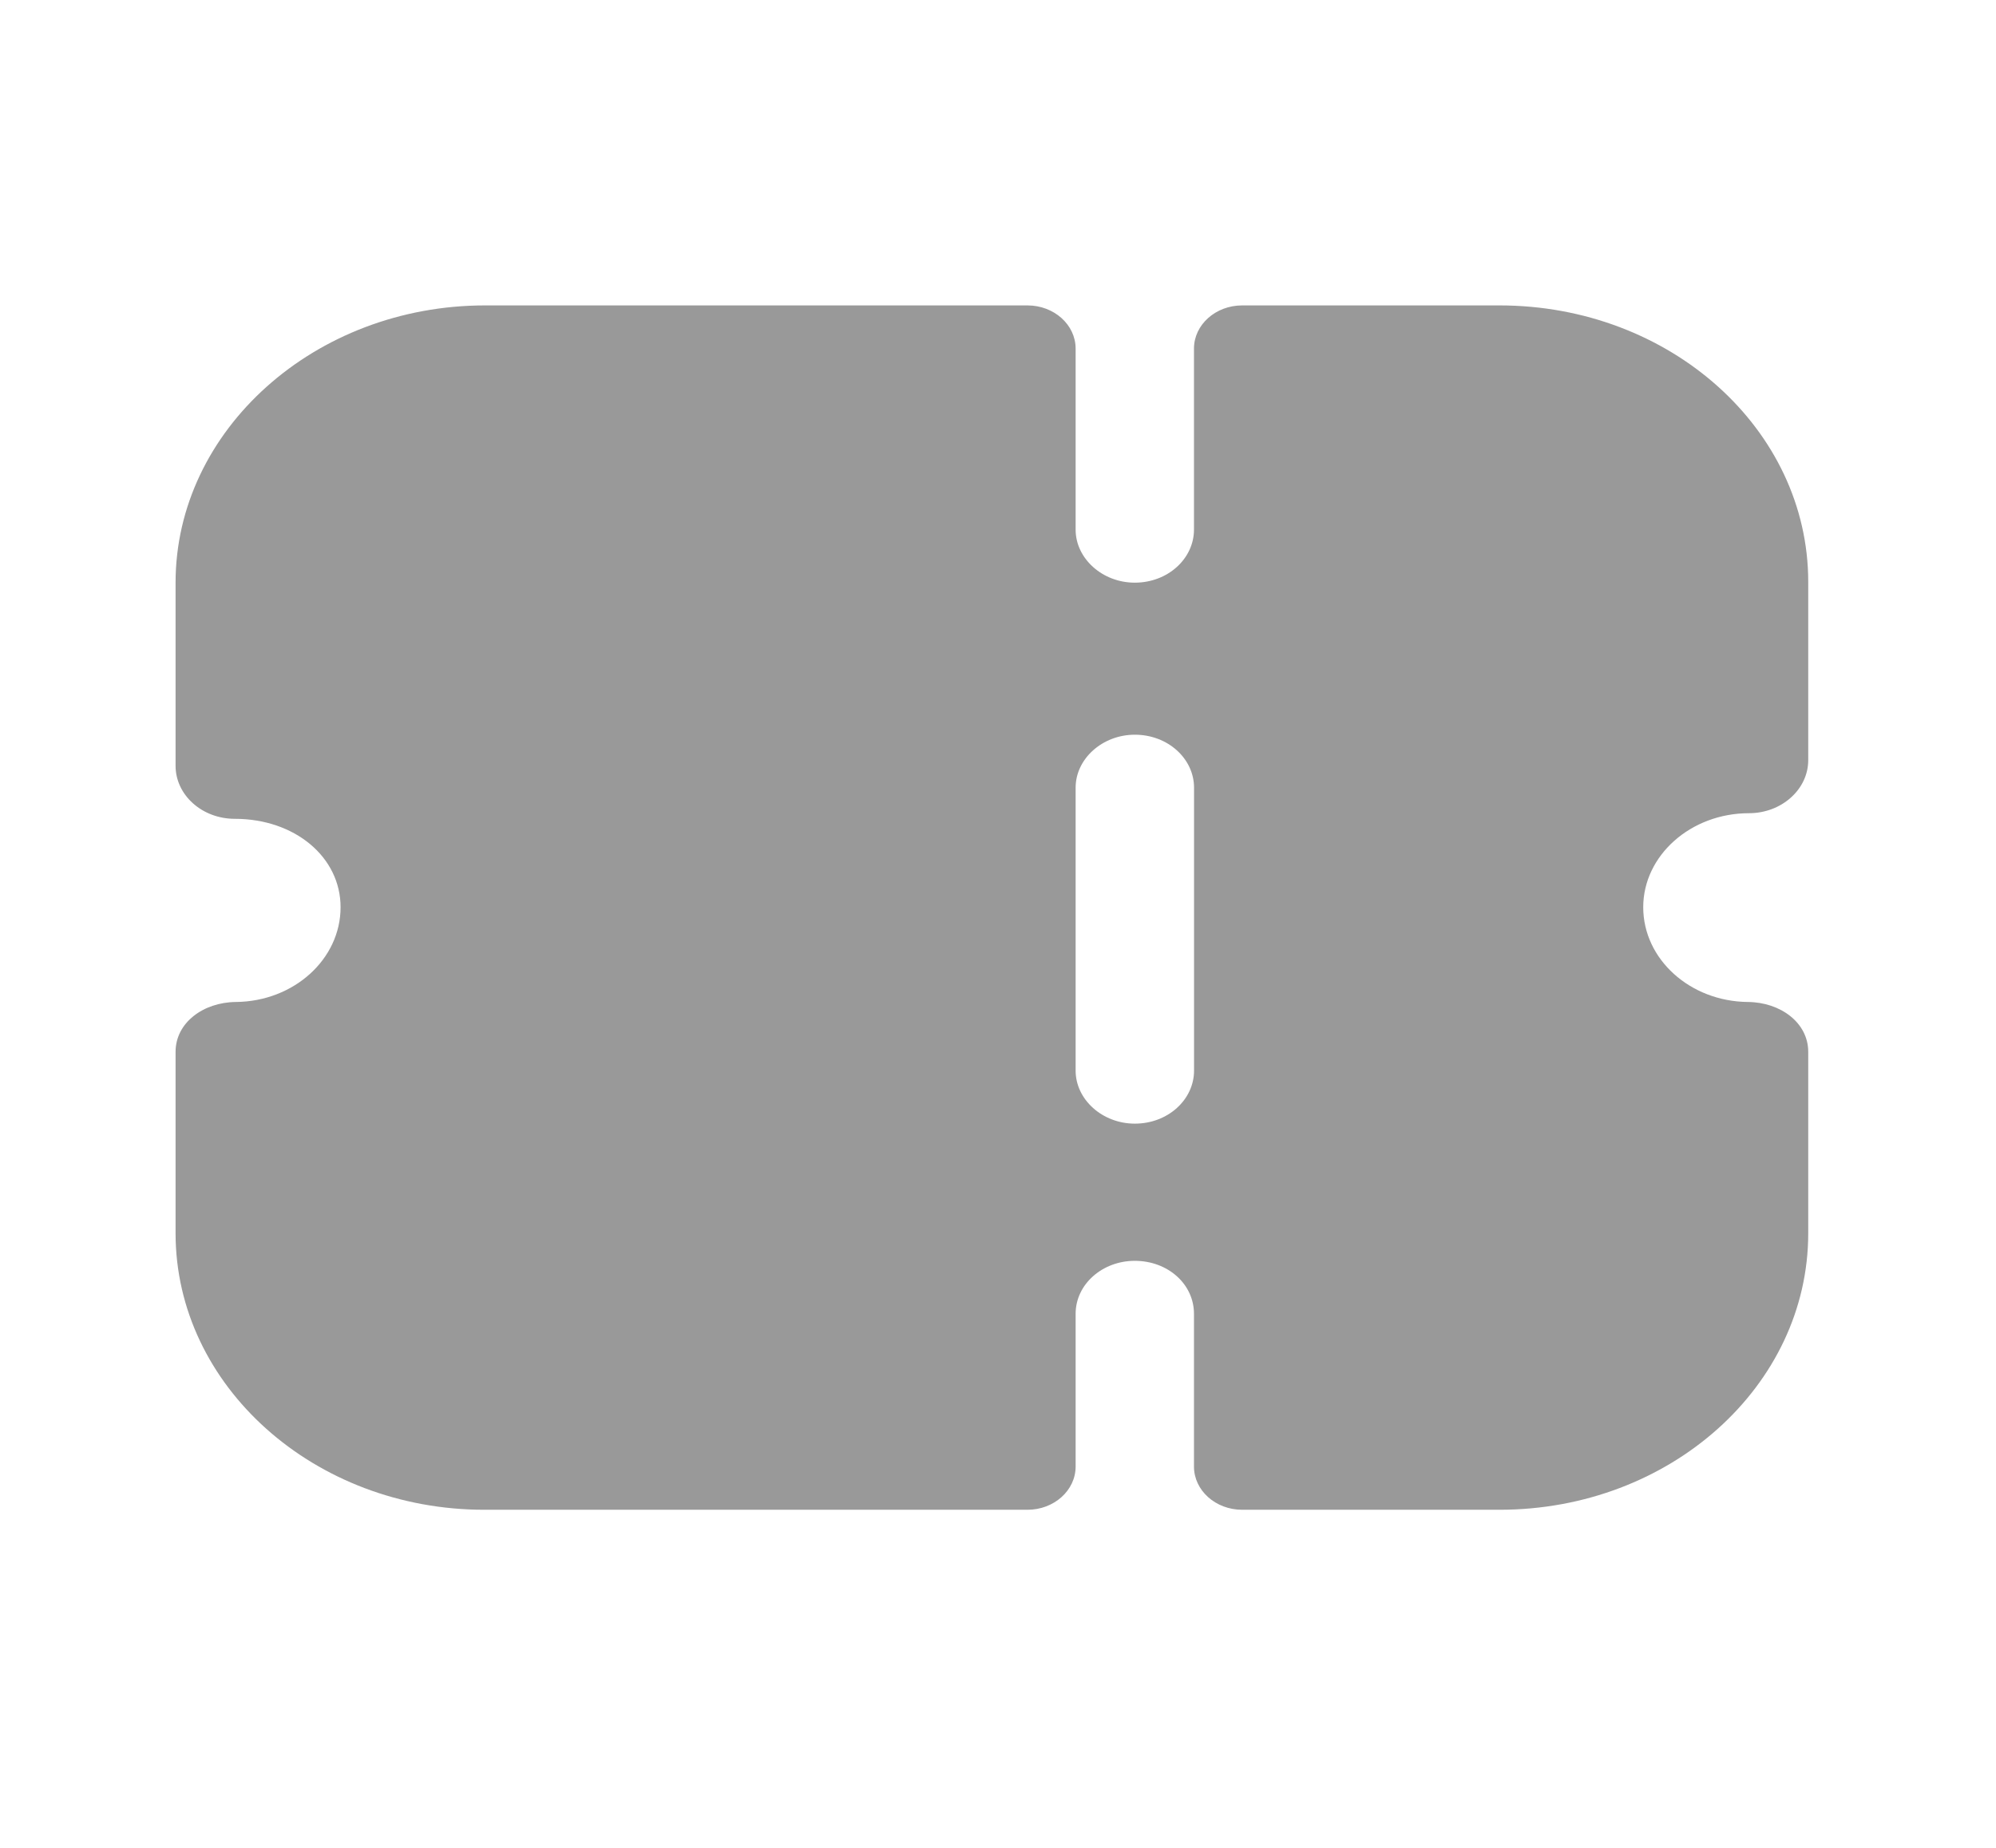 <svg width="27" height="25" viewBox="0 0 27 25" fill="none" xmlns="http://www.w3.org/2000/svg">
<path fill-rule="evenodd" clip-rule="evenodd" d="M24.225 10.791C24.076 10.925 23.873 11.002 23.659 11.002C22.869 11.002 22.228 11.576 22.228 12.274C22.228 12.977 22.861 13.549 23.644 13.556C24.085 13.56 24.46 13.836 24.46 14.231V16.685C24.46 18.75 22.591 20.426 20.284 20.426H16.803C16.443 20.426 16.151 20.164 16.151 19.842V17.775C16.151 17.374 15.799 17.058 15.35 17.058C14.913 17.058 14.55 17.374 14.55 17.775V19.842C14.55 20.164 14.258 20.426 13.899 20.426H6.551C4.255 20.426 2.375 18.751 2.375 16.685V14.231C2.375 13.836 2.75 13.56 3.191 13.556C3.975 13.549 4.607 12.977 4.607 12.274C4.607 11.595 3.988 11.078 3.176 11.078C2.962 11.078 2.759 11.002 2.61 10.868C2.46 10.734 2.375 10.552 2.375 10.361V7.883C2.375 5.82 4.259 4.132 6.561 4.132H13.899C14.258 4.132 14.55 4.394 14.55 4.716V7.165C14.55 7.557 14.913 7.883 15.35 7.883C15.799 7.883 16.151 7.557 16.151 7.165V4.716C16.151 4.394 16.443 4.132 16.803 4.132H20.284C22.591 4.132 24.46 5.807 24.46 7.873V10.284C24.46 10.476 24.375 10.657 24.225 10.791ZM15.351 15.202C15.799 15.202 16.152 14.877 16.152 14.484V10.657C16.152 10.265 15.799 9.94 15.351 9.94C14.913 9.94 14.55 10.265 14.55 10.657V14.484C14.55 14.877 14.913 15.202 15.351 15.202Z" fill="#999999"/>
</svg>

